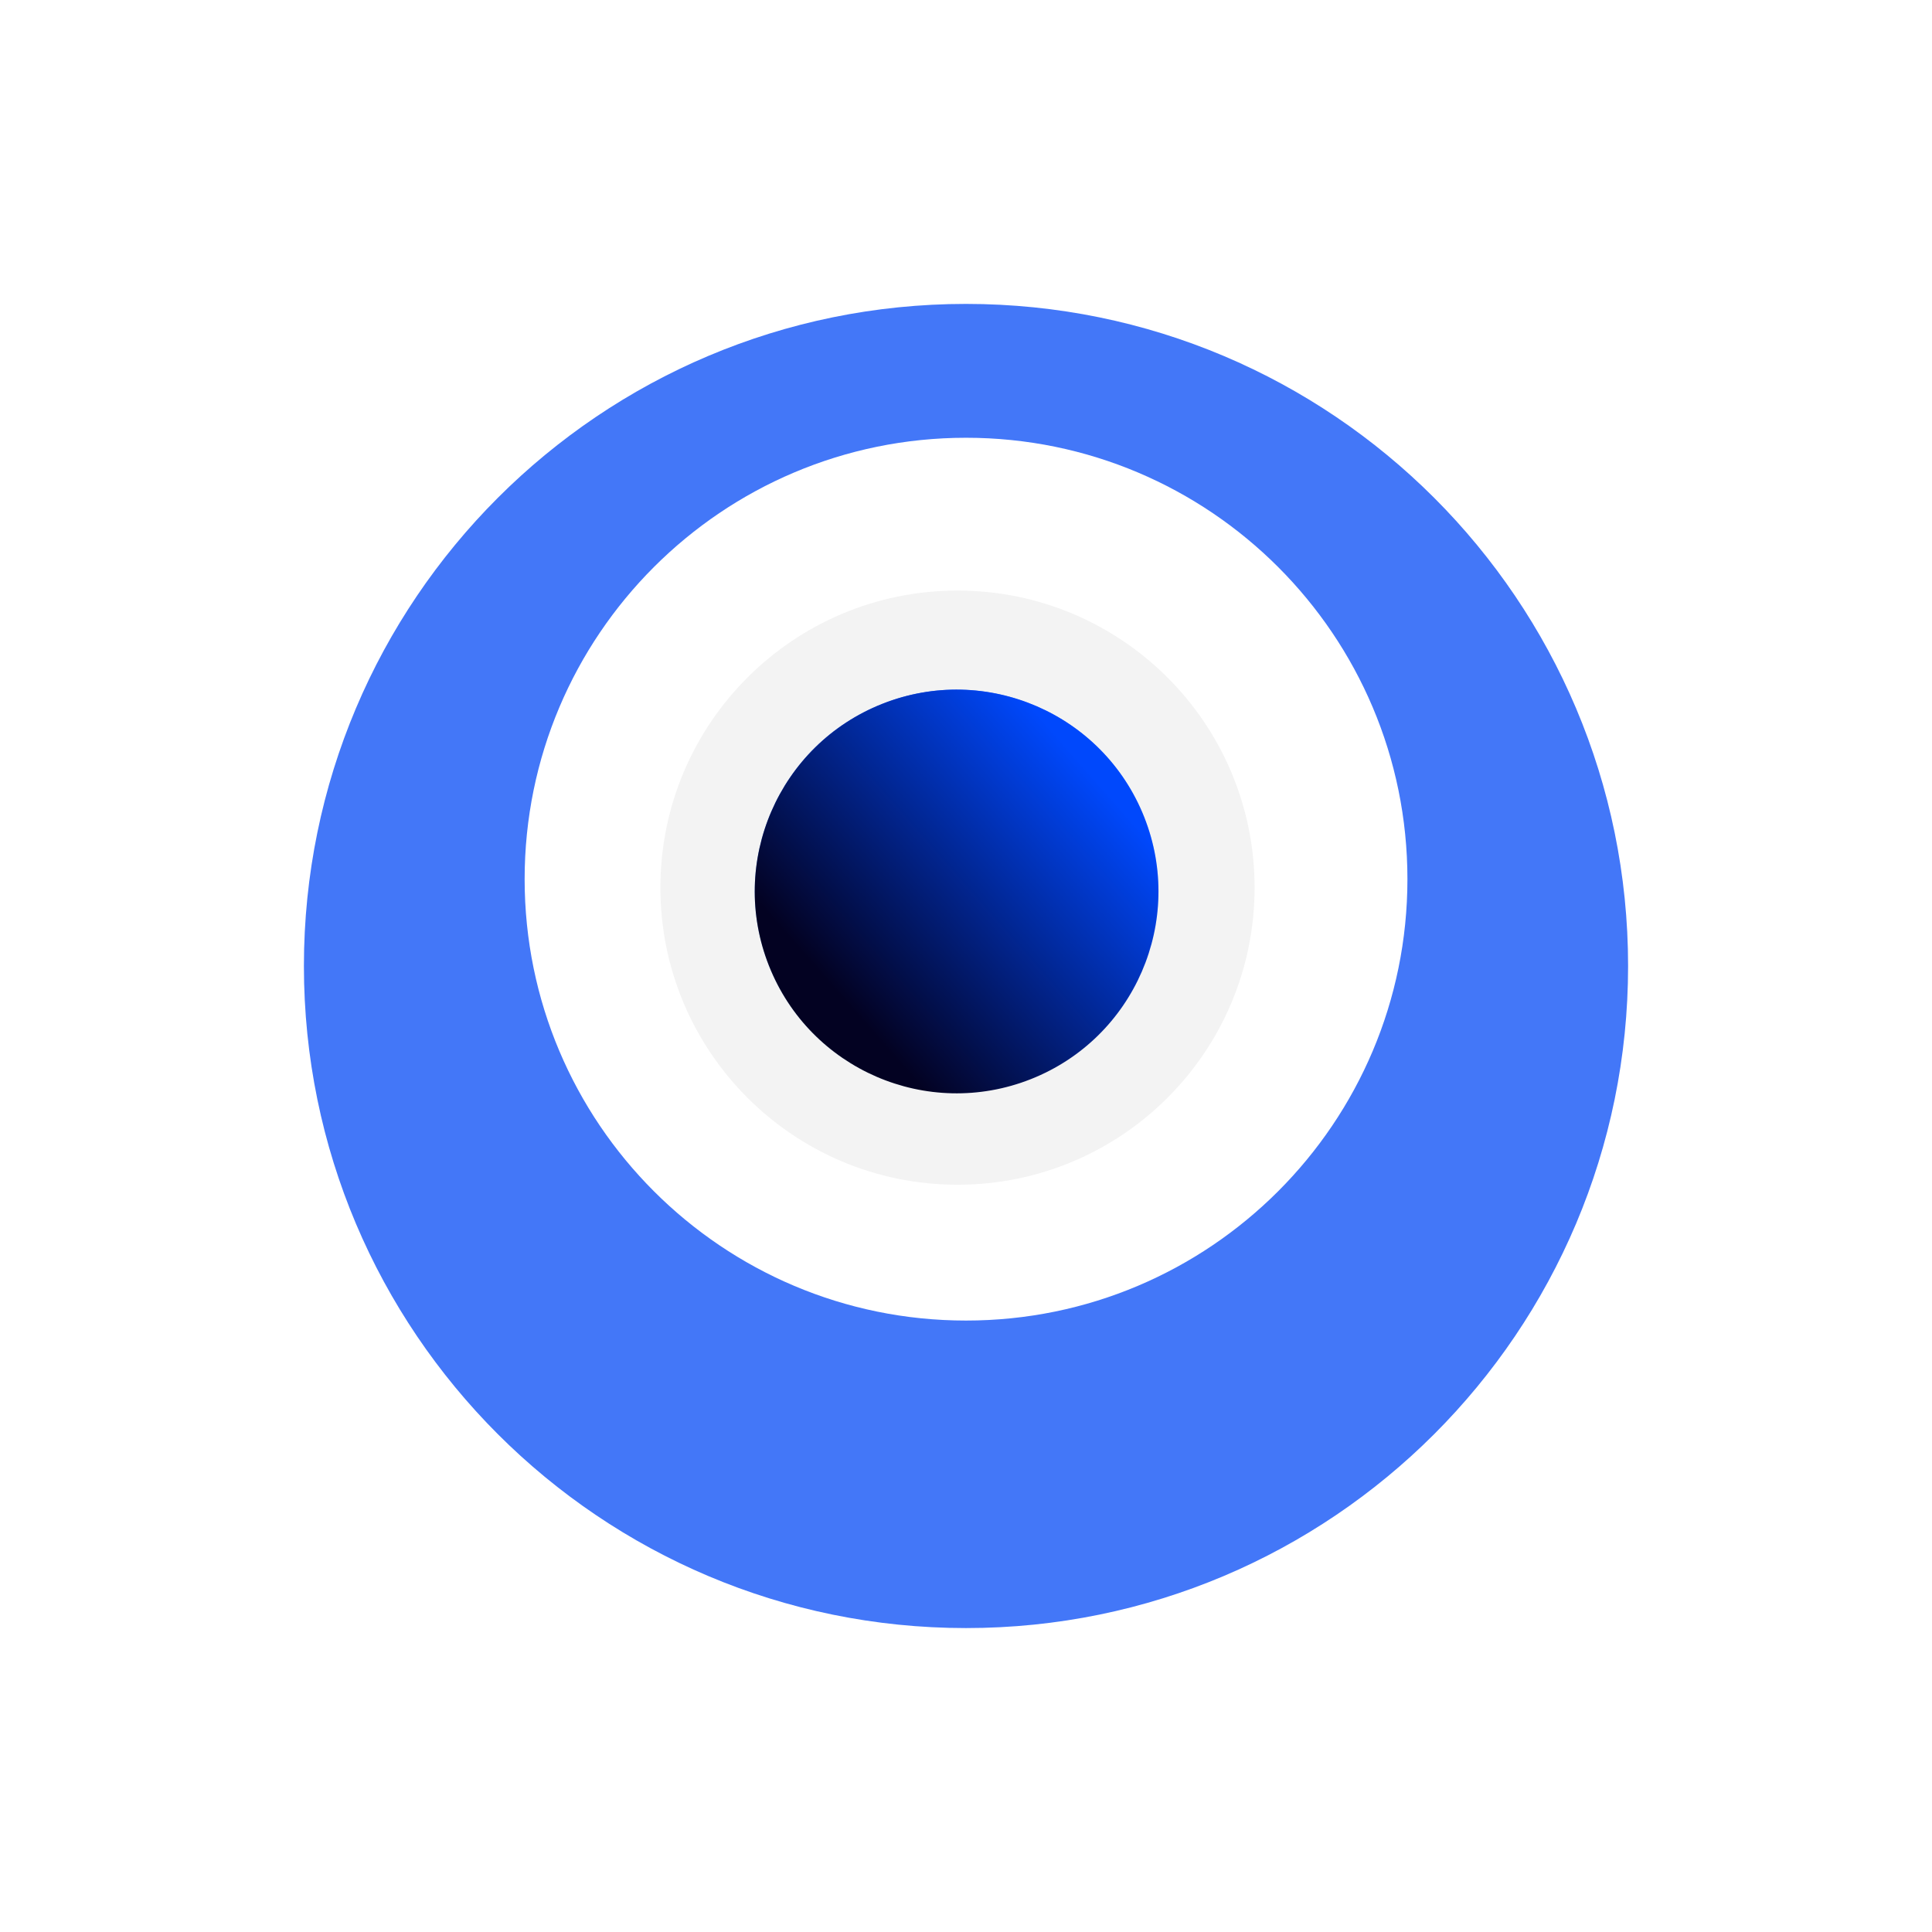 <svg width="89" height="89" viewBox="0 0 89 89" fill="none" xmlns="http://www.w3.org/2000/svg">
<g filter="url(#filter0_d_735_4458)">
<path d="M44.5 70.999C61.345 70.999 75 57.344 75 40.499C75 23.655 61.345 10 44.5 10C27.655 10 14 23.655 14 40.499C14 57.344 27.655 70.999 44.5 70.999Z" fill="#4377F8"/>
</g>
<path d="M44.501 60.833C55.731 60.833 64.835 51.729 64.835 40.499C64.835 29.27 55.731 20.166 44.501 20.166C33.272 20.166 24.168 29.27 24.168 40.499C24.168 51.729 33.272 60.833 44.501 60.833Z" fill="white"/>
<path d="M57.794 40.891C57.794 48.449 51.666 54.576 44.108 54.576C36.549 54.576 30.422 48.449 30.422 40.891C30.422 33.332 36.549 27.205 44.108 27.205C51.666 27.205 57.794 33.332 57.794 40.891ZM35.864 40.891C35.864 45.443 39.555 49.134 44.108 49.134C48.66 49.134 52.351 45.443 52.351 40.891C52.351 36.338 48.66 32.647 44.108 32.647C39.555 32.647 35.864 36.338 35.864 40.891Z" fill="#F3F3F3"/>
<path d="M47.491 49.711C52.265 47.819 54.601 42.417 52.711 37.643C50.819 32.87 45.417 30.533 40.643 32.424C35.87 34.315 33.533 39.718 35.424 44.491C37.315 49.265 42.718 51.601 47.491 49.711Z" fill="white"/>
<path d="M47.491 49.711C52.265 47.819 54.601 42.417 52.711 37.643C50.819 32.87 45.417 30.533 40.643 32.424C35.87 34.315 33.533 39.718 35.424 44.491C37.315 49.265 42.718 51.601 47.491 49.711Z" fill="url(#paint0_linear_735_4458)"/>
<path d="M47.491 49.711C52.265 47.819 54.601 42.417 52.711 37.643C50.819 32.87 45.417 30.533 40.643 32.424C35.87 34.315 33.533 39.718 35.424 44.491C37.315 49.265 42.718 51.601 47.491 49.711Z" fill="url(#paint1_linear_735_4458)"/>
<defs>
<filter id="filter0_d_735_4458" x="0" y="-0" width="89" height="89" filterUnits="userSpaceOnUse" color-interpolation-filters="sRGB">
<feFlood flood-opacity="0" result="BackgroundImageFix"/>
<feColorMatrix in="SourceAlpha" type="matrix" values="0 0 0 0 0 0 0 0 0 0 0 0 0 0 0 0 0 0 127 0" result="hardAlpha"/>
<feOffset dy="4"/>
<feGaussianBlur stdDeviation="7"/>
<feComposite in2="hardAlpha" operator="out"/>
<feColorMatrix type="matrix" values="0 0 0 0 0.263 0 0 0 0 0.467 0 0 0 0 0.973 0 0 0 0.5 0"/>
<feBlend mode="normal" in2="BackgroundImageFix" result="effect1_dropShadow_735_4458"/>
<feBlend mode="normal" in="SourceGraphic" in2="effect1_dropShadow_735_4458" result="shape"/>
</filter>
<linearGradient id="paint0_linear_735_4458" x1="40.643" y1="32.424" x2="47.491" y2="49.711" gradientUnits="userSpaceOnUse">
<stop stop-color="#4377F8"/>
<stop offset="1" stop-color="#43ACF8" stop-opacity="0"/>
</linearGradient>
<linearGradient id="paint1_linear_735_4458" x1="49.633" y1="34.933" x2="36.084" y2="46.867" gradientUnits="userSpaceOnUse">
<stop stop-color="#0048FC"/>
<stop offset="0.855" stop-color="#030222"/>
</linearGradient>
</defs>
</svg>
